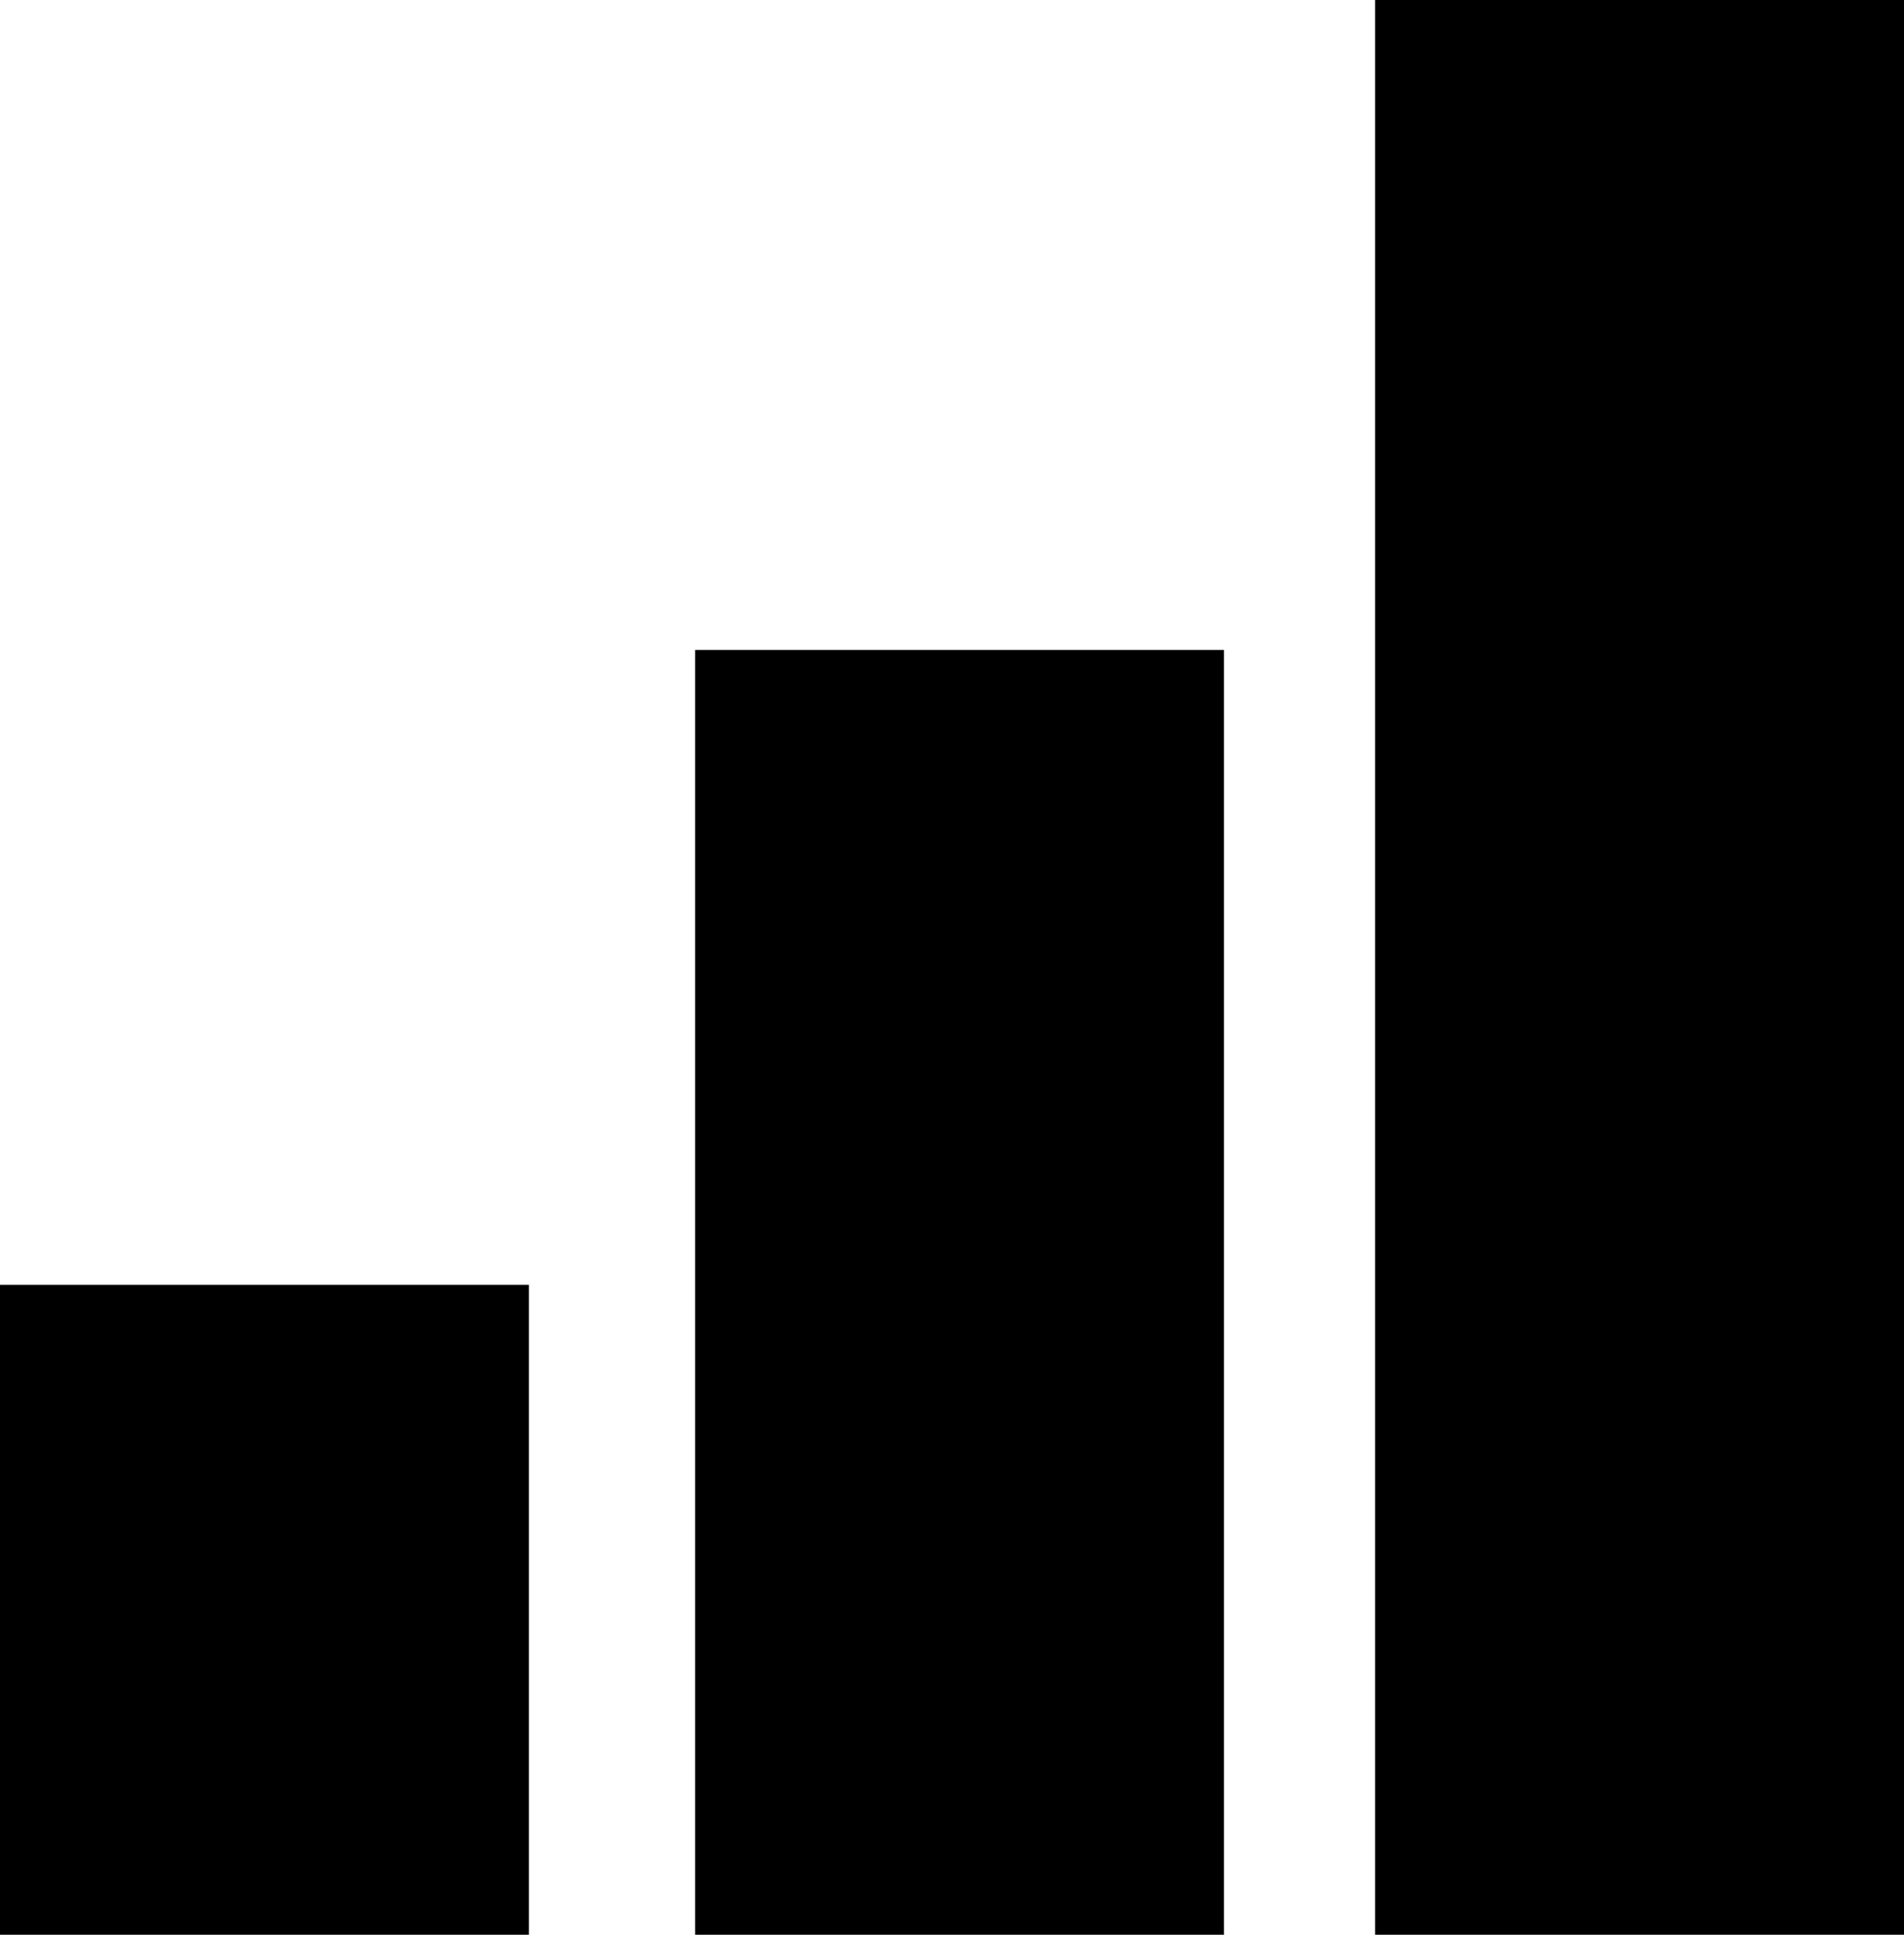 <svg version="1.1"
	xmlns="http://www.w3.org/2000/svg" viewBox="0 0 12.6 12.8">
	<path d="M0,8.5v4.3h3.5V8.5H0z"/>
	<rect x="4.6" y="4.3" width="3.5" height="8.5"/>
	<rect x="9.1" y="0" width="3.5" height="12.8"/>
</svg>
